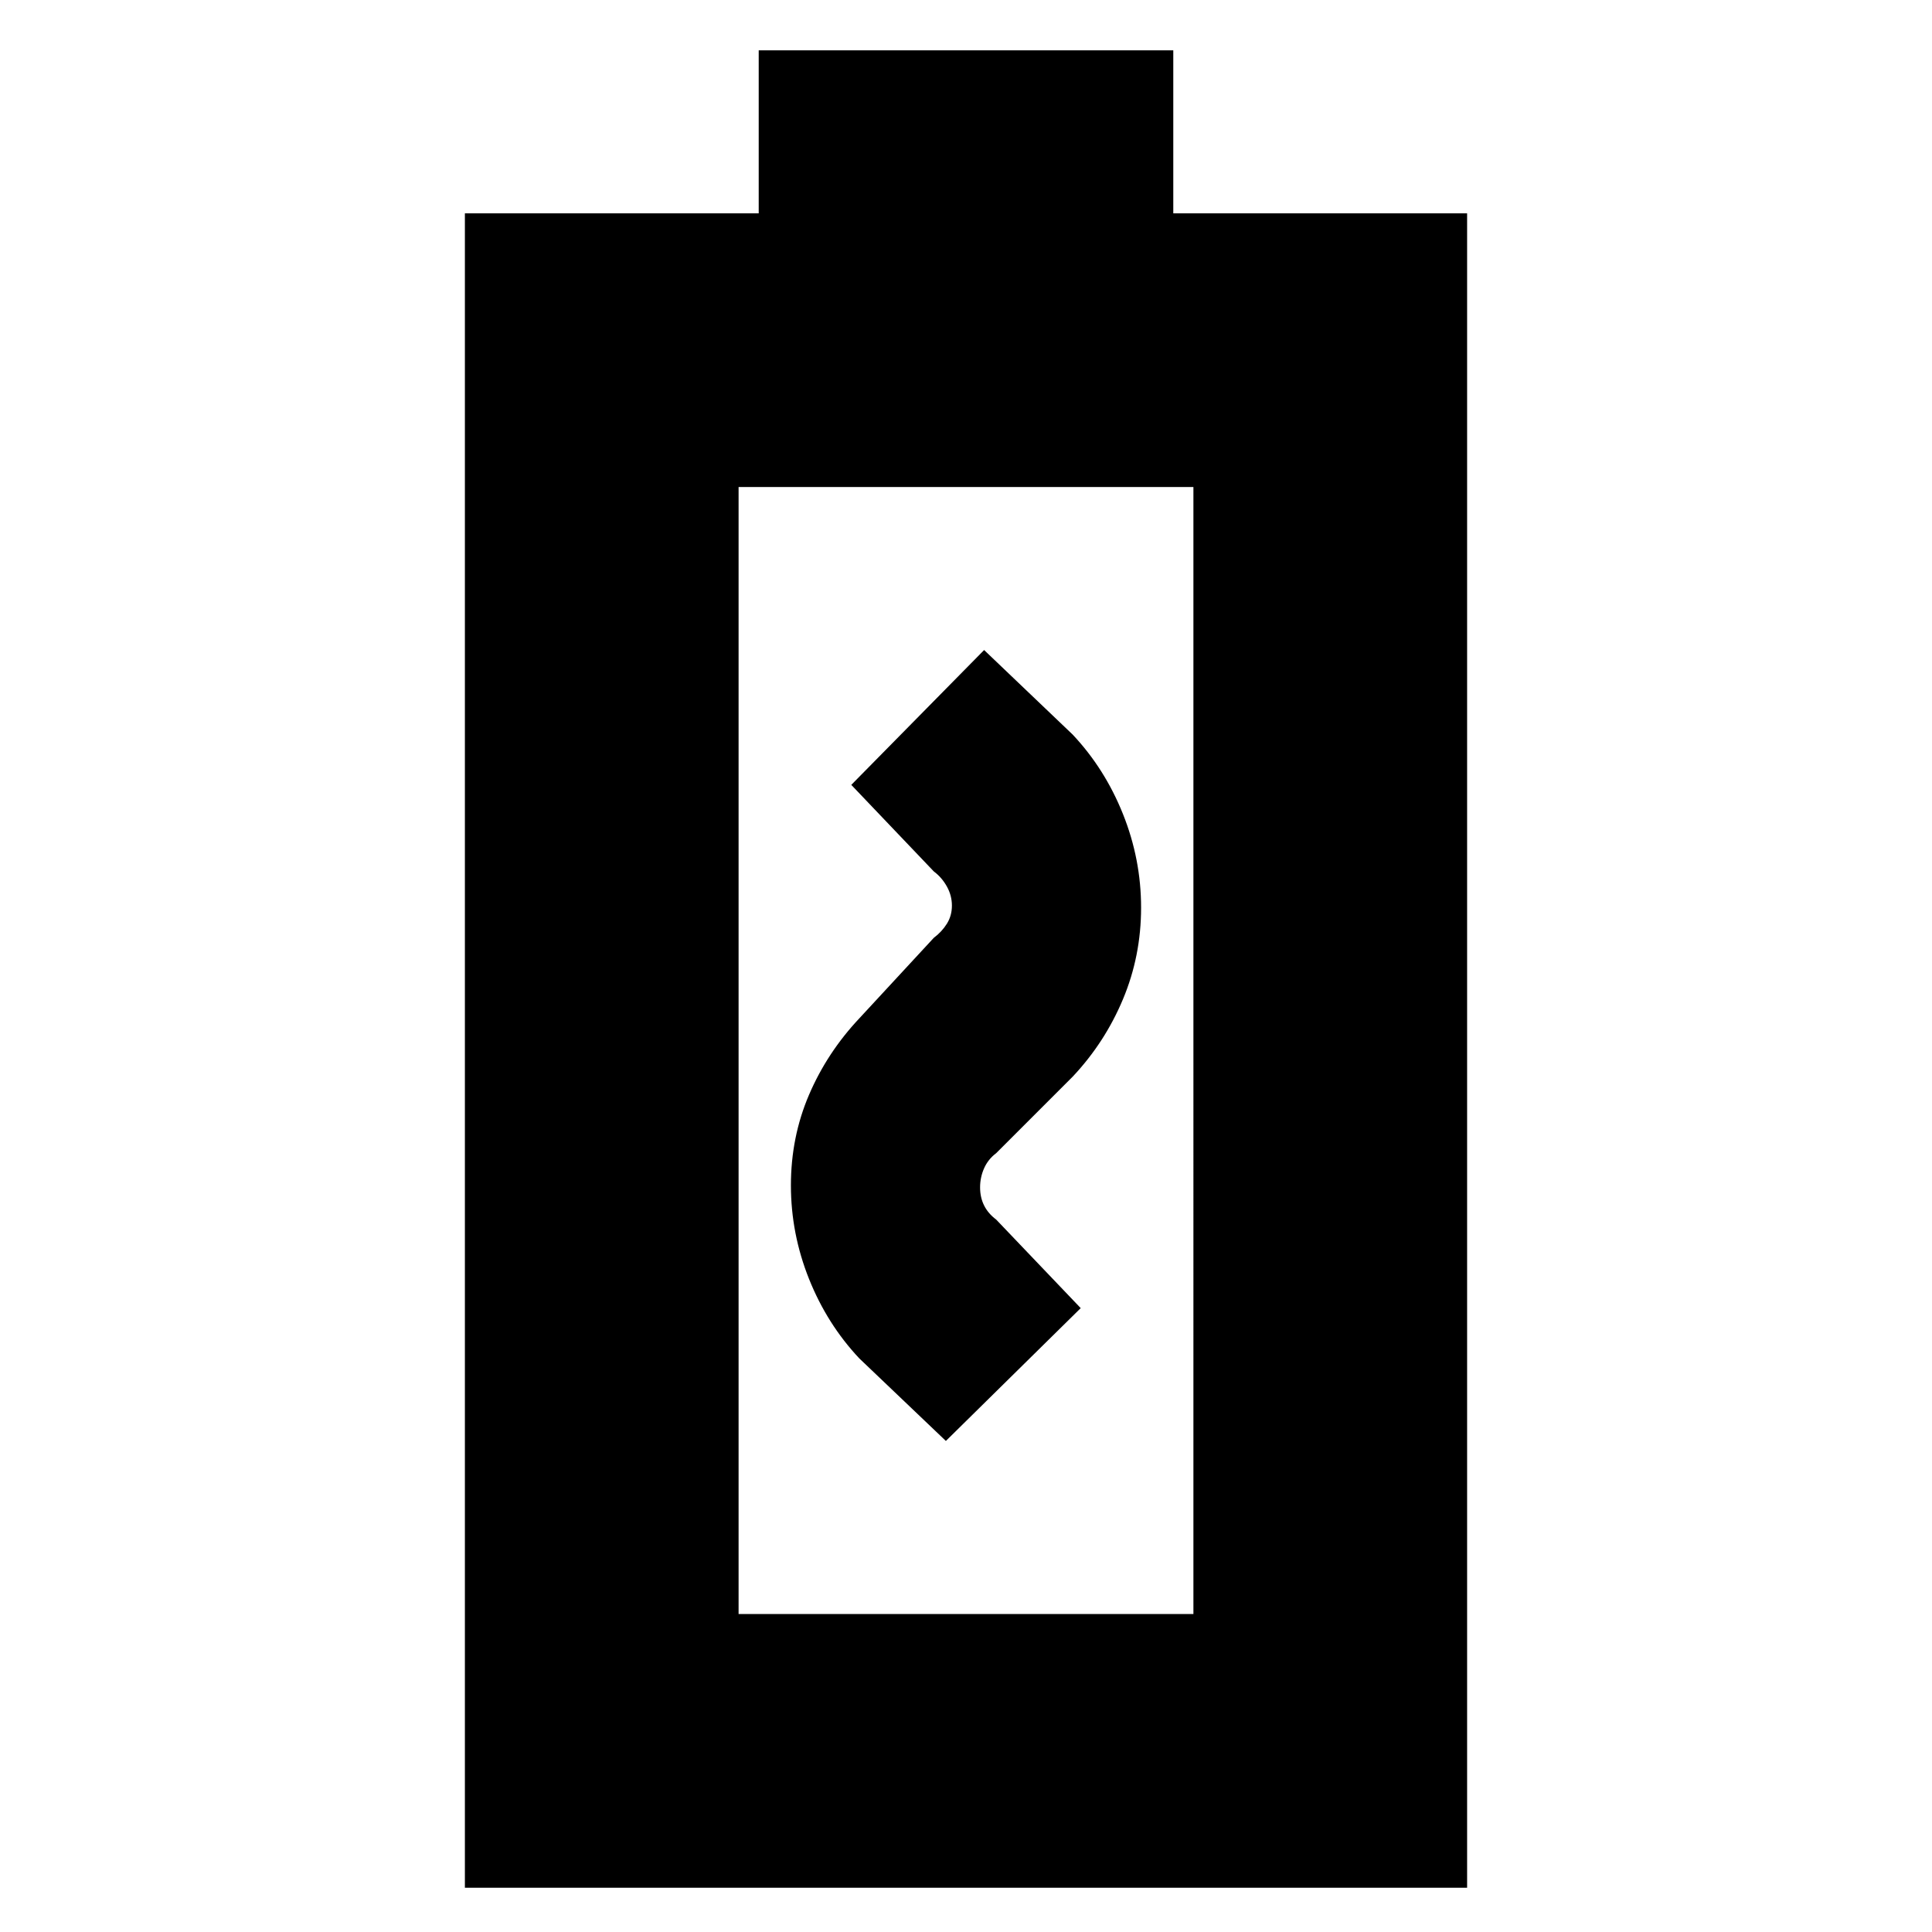 <svg xmlns="http://www.w3.org/2000/svg" height="24" viewBox="0 96 960 960" width="24"><path d="m470 812 67-66-42-44q-4-3-6-7t-2-9q0-5 2-9.5t6-7.5l38-38q16-17 25-38.5t9-45.5q0-24-9-46.5T533 461l-44-42-66 67 41 43q4 3 6.5 7.5t2.5 9.5q0 5-2.5 9t-6.5 7l-37 40q-16 17-25 38t-9 45q0 24 9 46.5t25 39.5l43 41Zm-239 222V202h146v-81h206v81h146v832H231Zm136-136h226V338H367v560Zm0 0h226-226Z"/></svg>